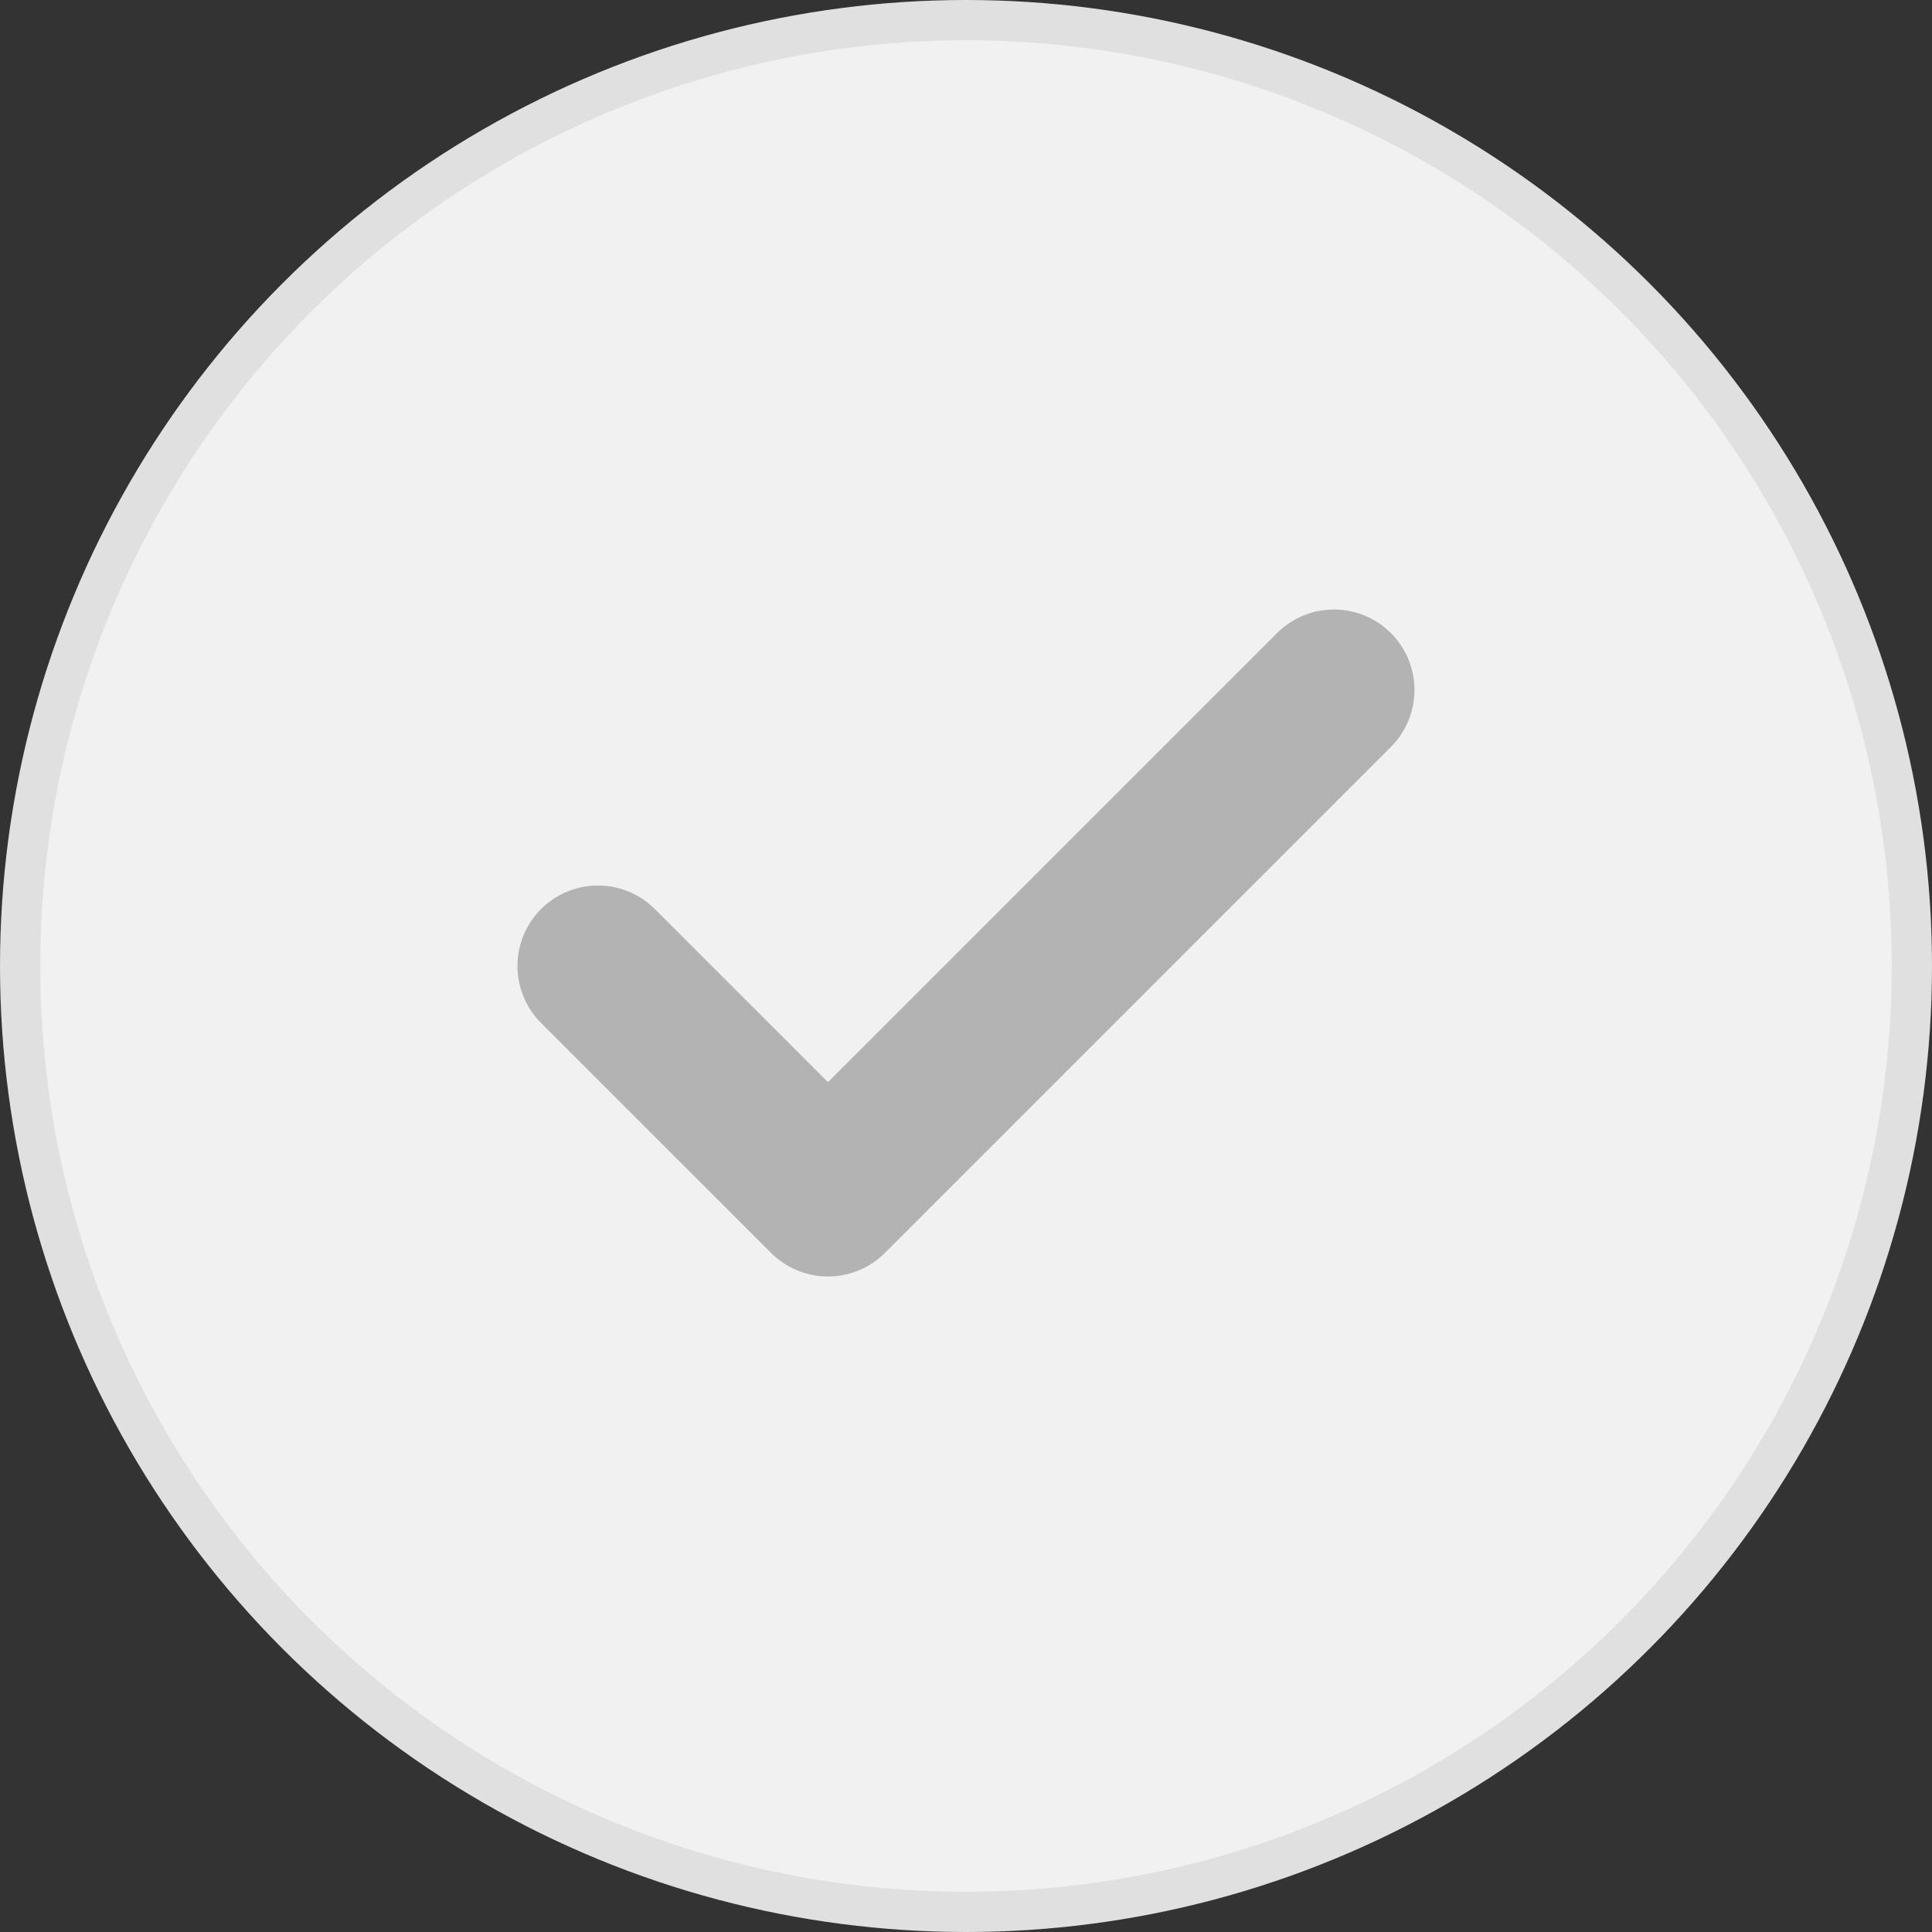 <svg width="48" height="48" viewBox="0 0 48 48" fill="none" xmlns="http://www.w3.org/2000/svg">
<rect x="0" y="0" width="48" height="48" fill="#333333" stroke="none"/>
<circle cx="24" cy="24" r="23.5" fill="#F1F1F1" stroke="#E0E0E0"/>
<path d="M33.142 17.143L20.571 29.714L14.856 24" stroke="#B2B3B2" stroke-width="4" stroke-linecap="round" stroke-linejoin="round"/>
</svg>
